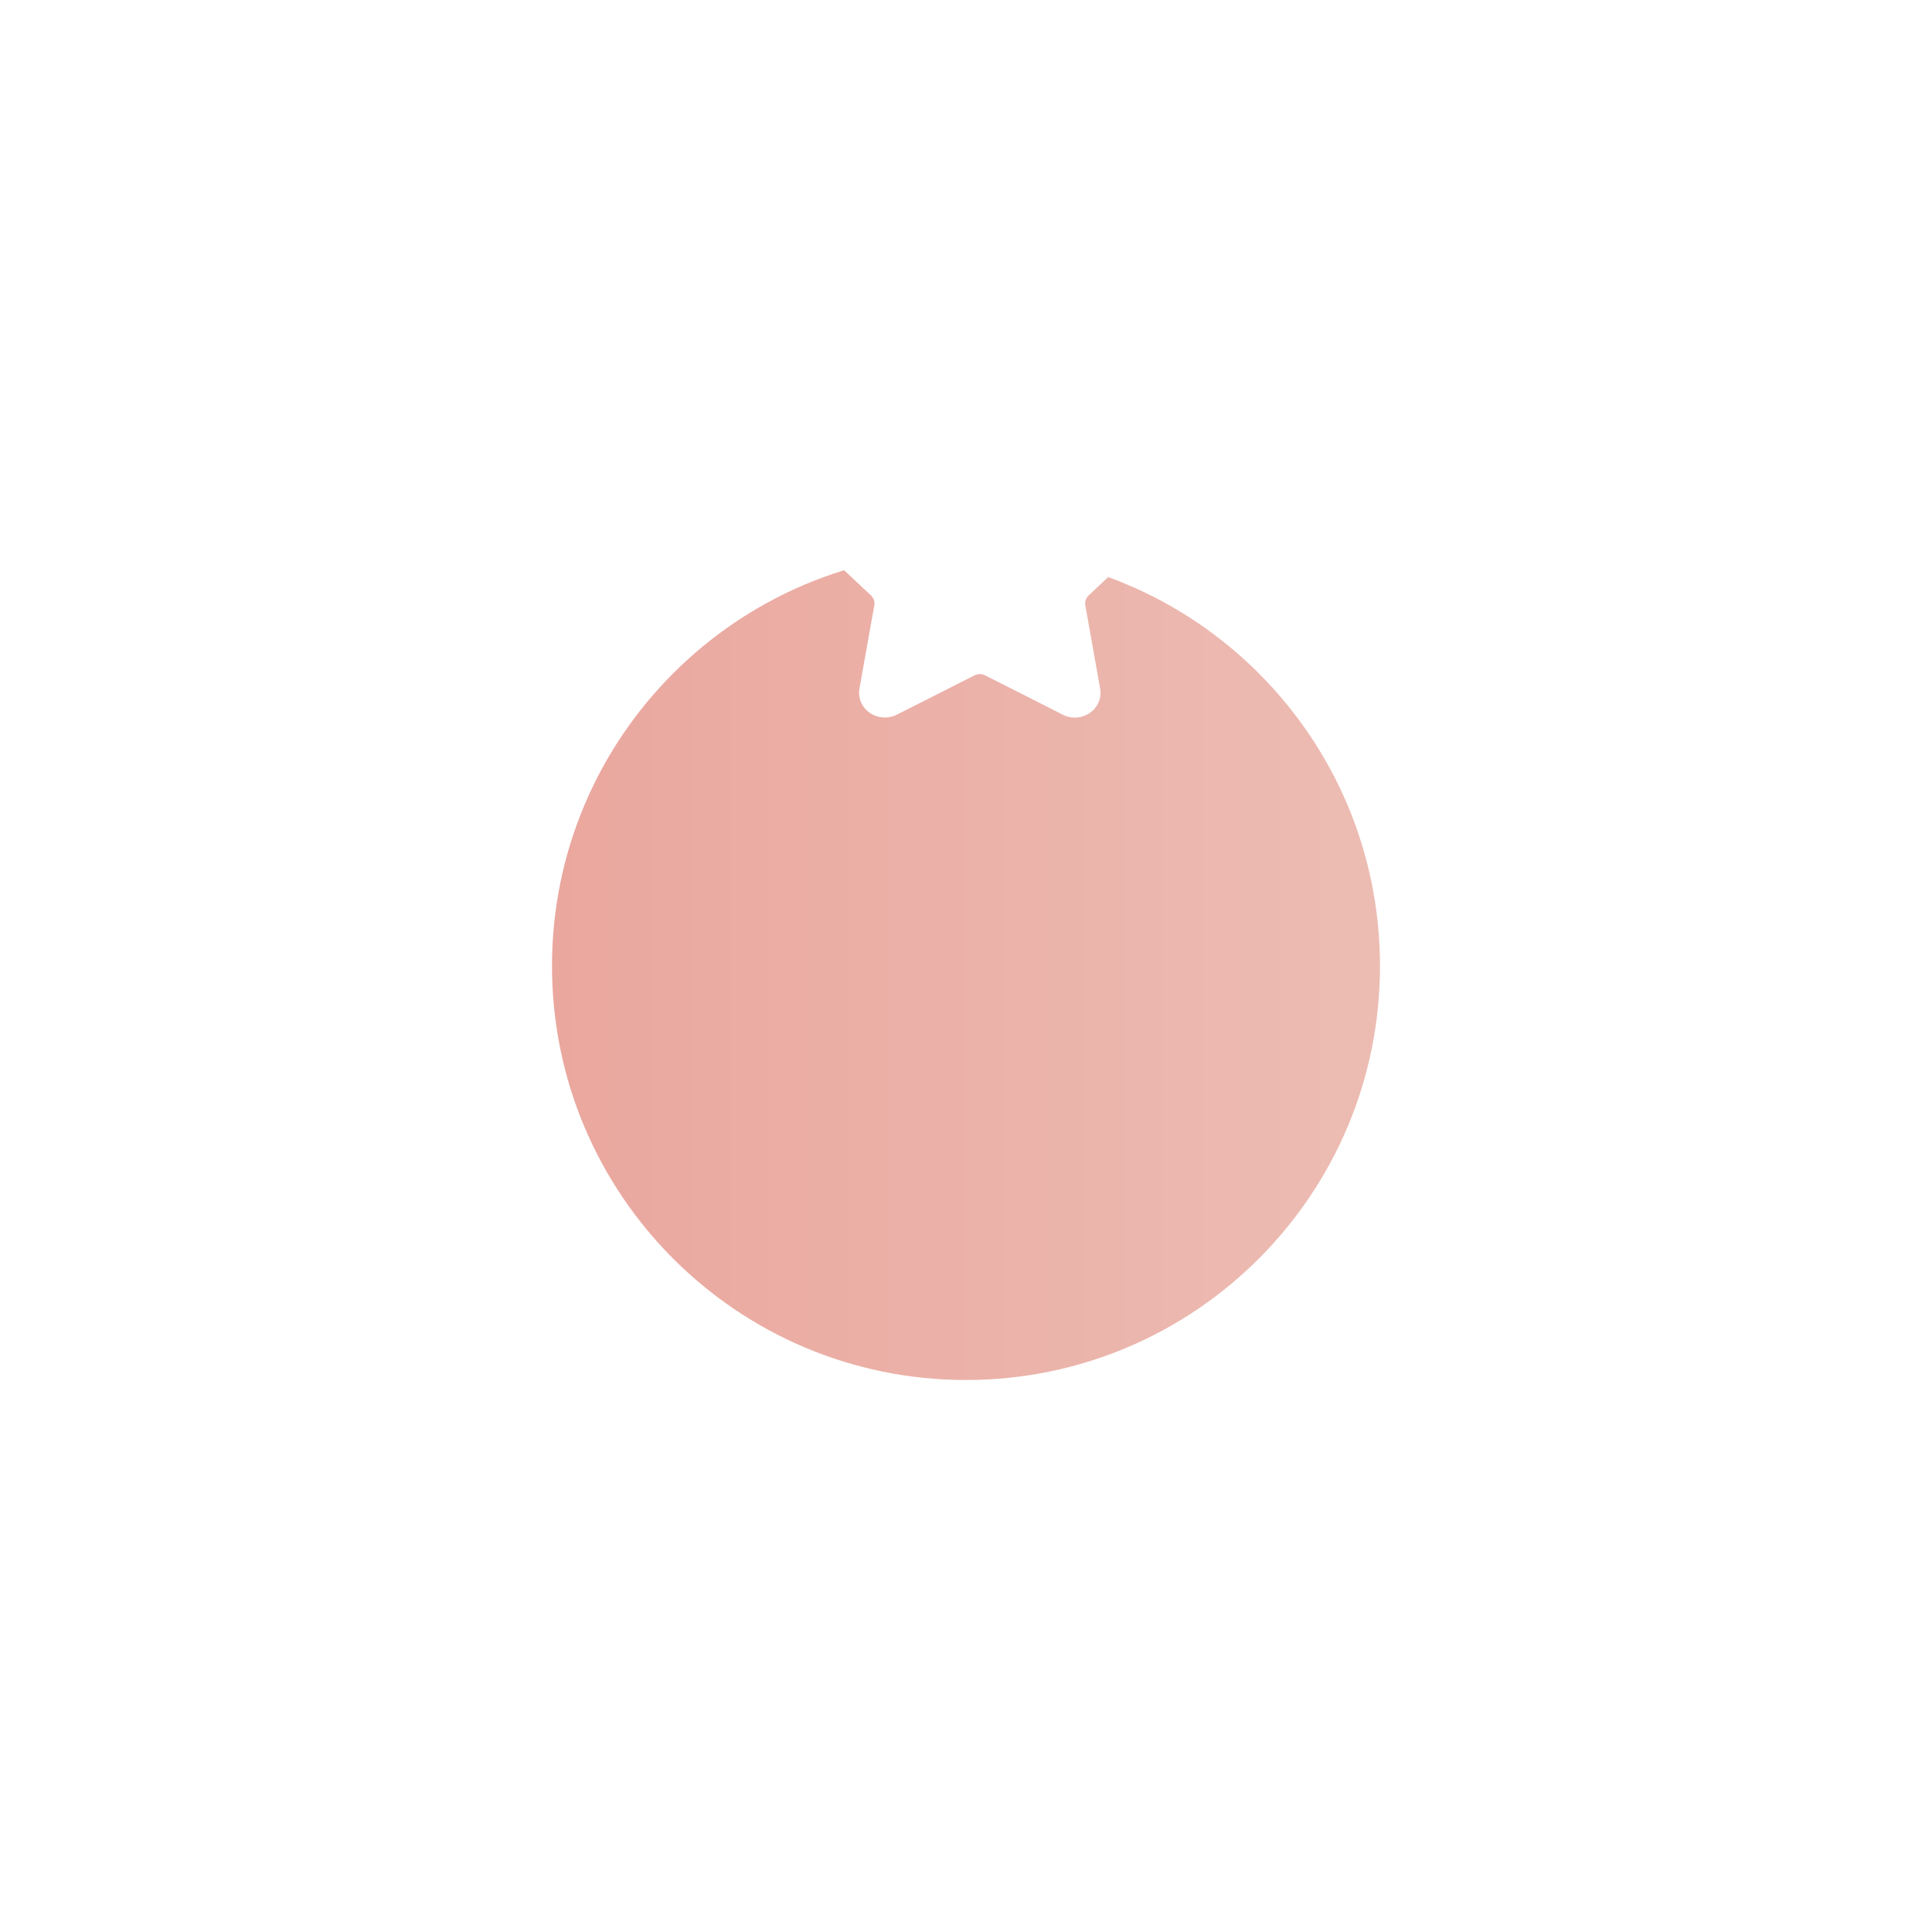 <svg width="70" height="70" viewBox="0 0 70 70" fill="none" xmlns="http://www.w3.org/2000/svg">
<g filter="url(#filter0_d_0_16)">
<path fill-rule="evenodd" clip-rule="evenodd" d="M35 35C43.284 35 50 28.284 50 20C50 11.716 43.284 5 35 5C26.716 5 20 11.716 20 20C20 28.284 26.716 35 35 35Z" fill="url(#paint0_linear_0_16)"/>
</g>
<path fill-rule="evenodd" clip-rule="evenodd" d="M41.718 19.439C41.974 19.197 42.064 18.846 41.954 18.517C41.843 18.189 41.556 17.955 41.201 17.907L38.054 17.466C37.919 17.446 37.803 17.365 37.744 17.249L36.337 14.501C36.179 14.192 35.857 14 35.5 14C35.143 14 34.823 14.192 34.664 14.501L33.257 17.249C33.197 17.365 33.081 17.447 32.947 17.466L29.799 17.907C29.445 17.955 29.156 18.189 29.046 18.517C28.936 18.846 29.026 19.198 29.282 19.439L31.56 21.577C31.656 21.668 31.701 21.799 31.678 21.928L31.14 24.948C31.093 25.214 31.166 25.473 31.344 25.677C31.622 25.995 32.106 26.092 32.494 25.895L35.308 24.469C35.426 24.409 35.574 24.41 35.692 24.469L38.508 25.895C38.644 25.964 38.79 26 38.941 26C39.216 26 39.477 25.882 39.657 25.677C39.835 25.473 39.907 25.214 39.86 24.948L39.322 21.928C39.299 21.799 39.344 21.668 39.441 21.577L41.718 19.439Z" fill="white"/>
<defs>
<filter id="filter0_d_0_16" x="0" y="0" width="70" height="70" filterUnits="userSpaceOnUse" color-interpolation-filters="sRGB">
<feFlood flood-opacity="0" result="BackgroundImageFix"/>
<feColorMatrix in="SourceAlpha" type="matrix" values="0 0 0 0 0 0 0 0 0 0 0 0 0 0 0 0 0 0 127 0" result="hardAlpha"/>
<feOffset dy="15"/>
<feGaussianBlur stdDeviation="10"/>
<feColorMatrix type="matrix" values="0 0 0 0 0.918 0 0 0 0 0.659 0 0 0 0 0.624 0 0 0 0.2 0"/>
<feBlend mode="normal" in2="BackgroundImageFix" result="effect1_dropShadow_0_16"/>
<feBlend mode="normal" in="SourceGraphic" in2="effect1_dropShadow_0_16" result="shape"/>
</filter>
<linearGradient id="paint0_linear_0_16" x1="50" y1="5" x2="20" y2="5" gradientUnits="userSpaceOnUse">
<stop stop-color="#ECBCB3"/>
<stop offset="1" stop-color="#EAA79E"/>
</linearGradient>
</defs>
</svg>
